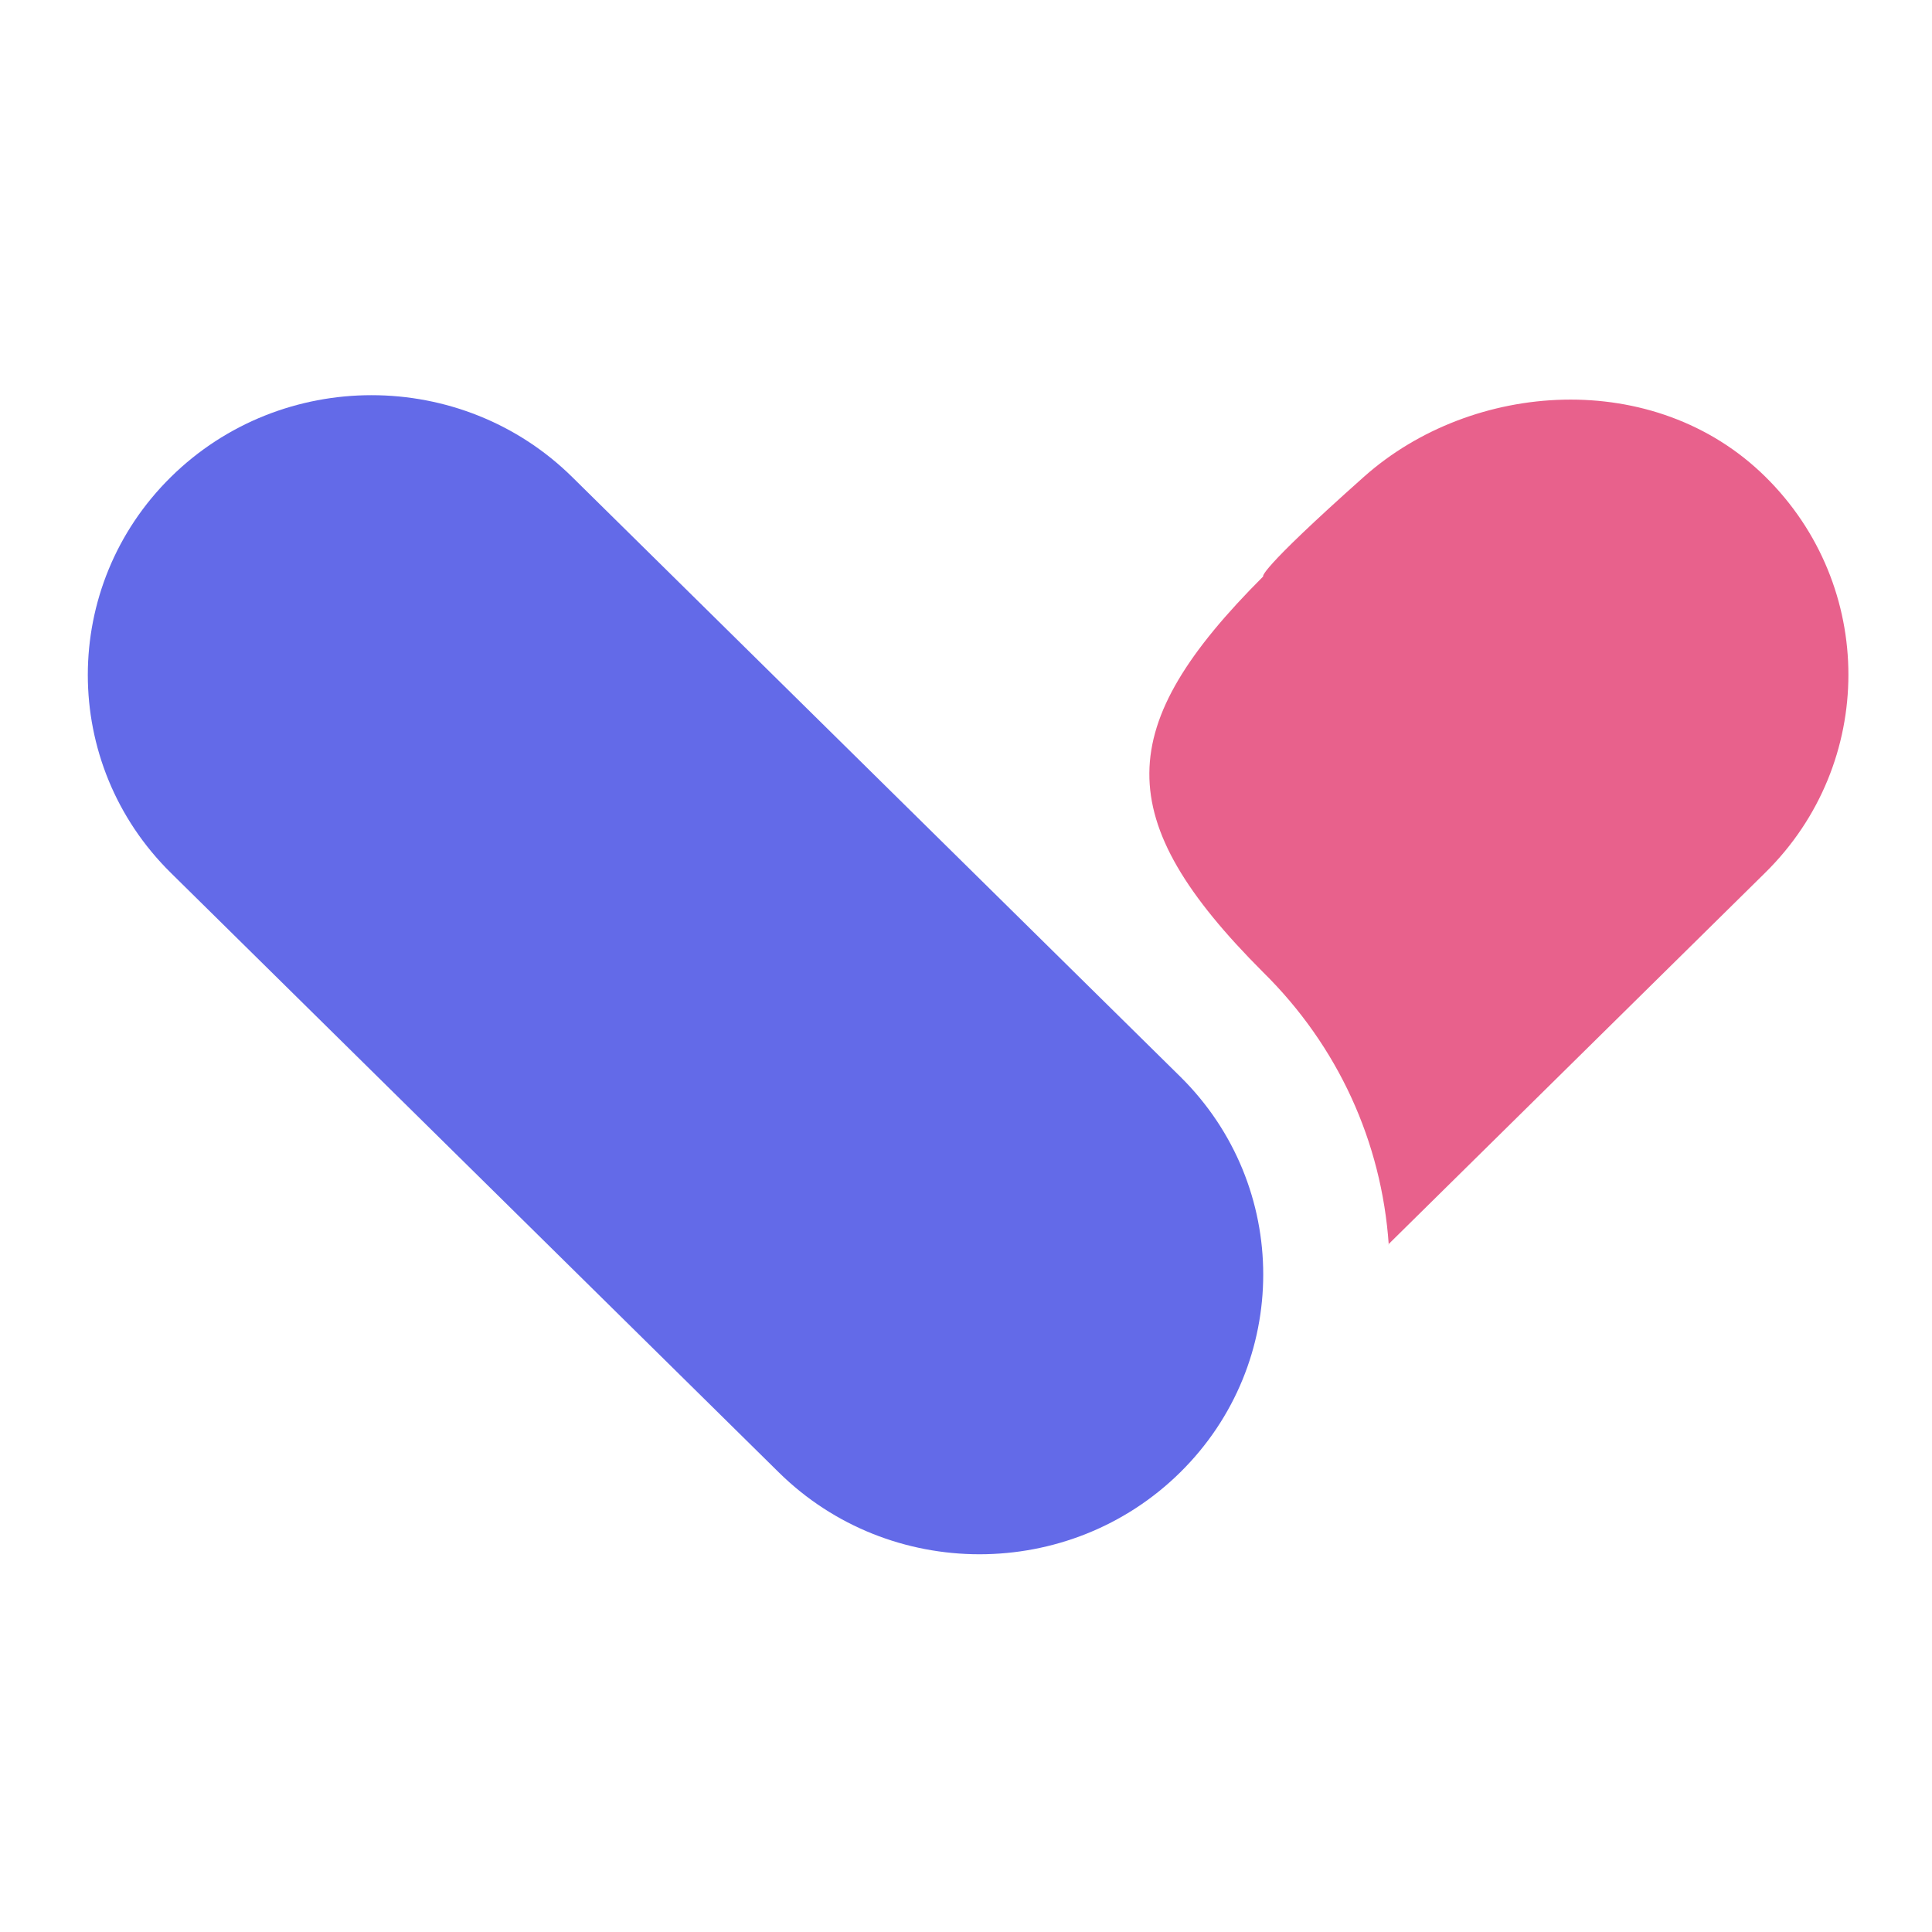 <svg viewBox = "0 0 88 88" width="88" height="88" xmlns="http://www.w3.org/2000/svg"><g transform="matrix(1 0 0 1 44 44)"  ><g style=""   ><g transform="matrix(1 0 0 1 -13.23 0.4)"  ><path style="stroke: none; stroke-width: 1; stroke-dasharray: none; stroke-linecap: butt; stroke-dashoffset: 0; stroke-linejoin: miter; stroke-miterlimit: 4; fill: rgb(99,106,232); fill-rule: nonzero; opacity: 1;"  transform=" translate(-30.77, -44.4)" d="M 7.782 21.729 C 2.739 26.702 2.739 34.786 7.782 39.758 L 35.473 67.065 C 40.516 72.038 48.714 72.038 53.756 67.065 C 58.799 62.093 58.799 54.009 53.756 49.036 L 26.064 21.729 C 21.022 16.757 12.824 16.757 7.782 21.729 Z" stroke-linecap="round" /></g><g transform="matrix(1 0 0 1 24.27 -6.55)"  ><path style="stroke: none; stroke-width: 1; stroke-dasharray: none; stroke-linecap: butt; stroke-dashoffset: 0; stroke-linejoin: miter; stroke-miterlimit: 4; fill: rgb(232,97,140); fill-rule: nonzero; opacity: 1;"  transform=" translate(-68.27, -37.45)" d="M 63.255 56.69 C 62.931 52.009 60.945 47.647 57.536 44.286 C 50.539 37.288 50.708 33.086 57.536 26.257 C 57.536 26.257 57.198 26.105 62.128 21.715 C 67.058 17.326 75.368 16.743 80.41 21.715 C 85.453 26.688 85.453 34.772 80.41 39.744 L 63.241 56.676 L 63.255 56.69 Z" stroke-linecap="round" /></g></g></g></svg>